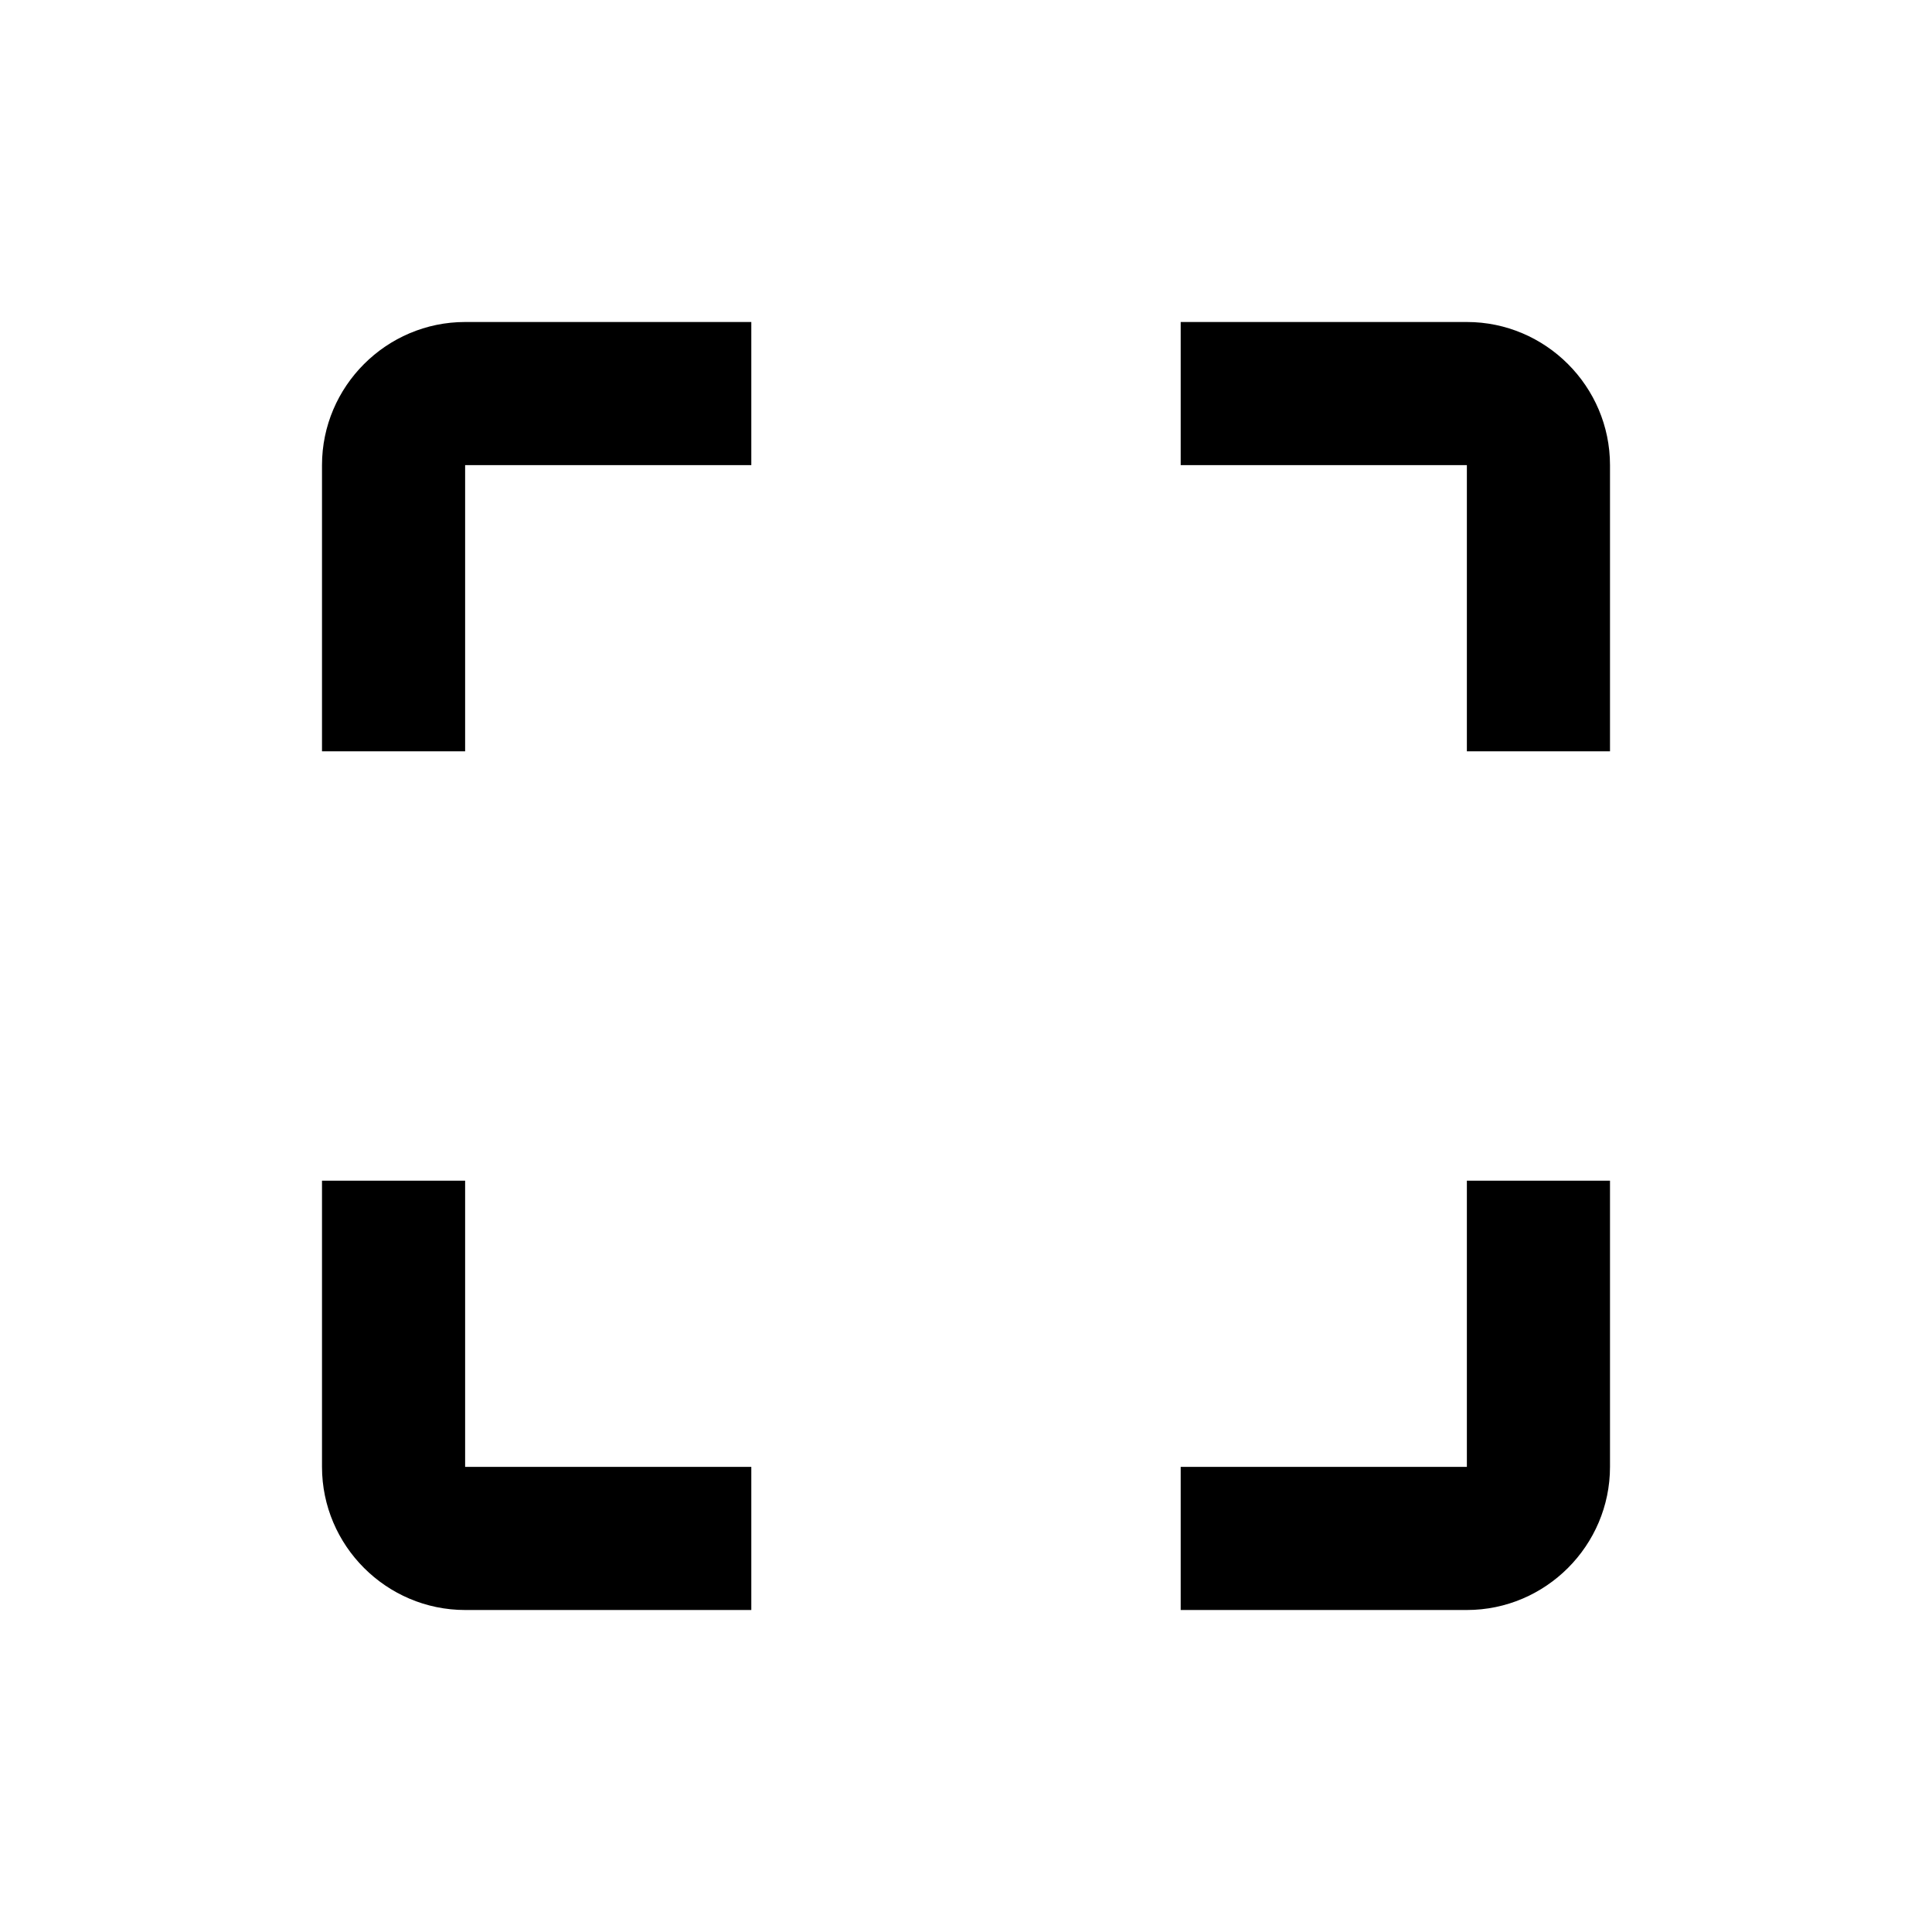 <svg xmlns="http://www.w3.org/2000/svg" width="24" height="24" fill="none"><path fill="currentColor" d="M4 5.778v3.555h1.778V5.778h3.555V4H5.778C4.8 4 4 4.8 4 5.778m1.778 8.889H4v3.555C4 19.2 4.8 20 5.778 20h3.555v-1.778H5.778zm12.444 3.555h-3.555V20h3.555C19.2 20 20 19.2 20 18.222v-3.555h-1.778zm0-14.222h-3.555v1.778h3.555v3.555H20V5.778C20 4.8 19.2 4 18.222 4"/></svg>